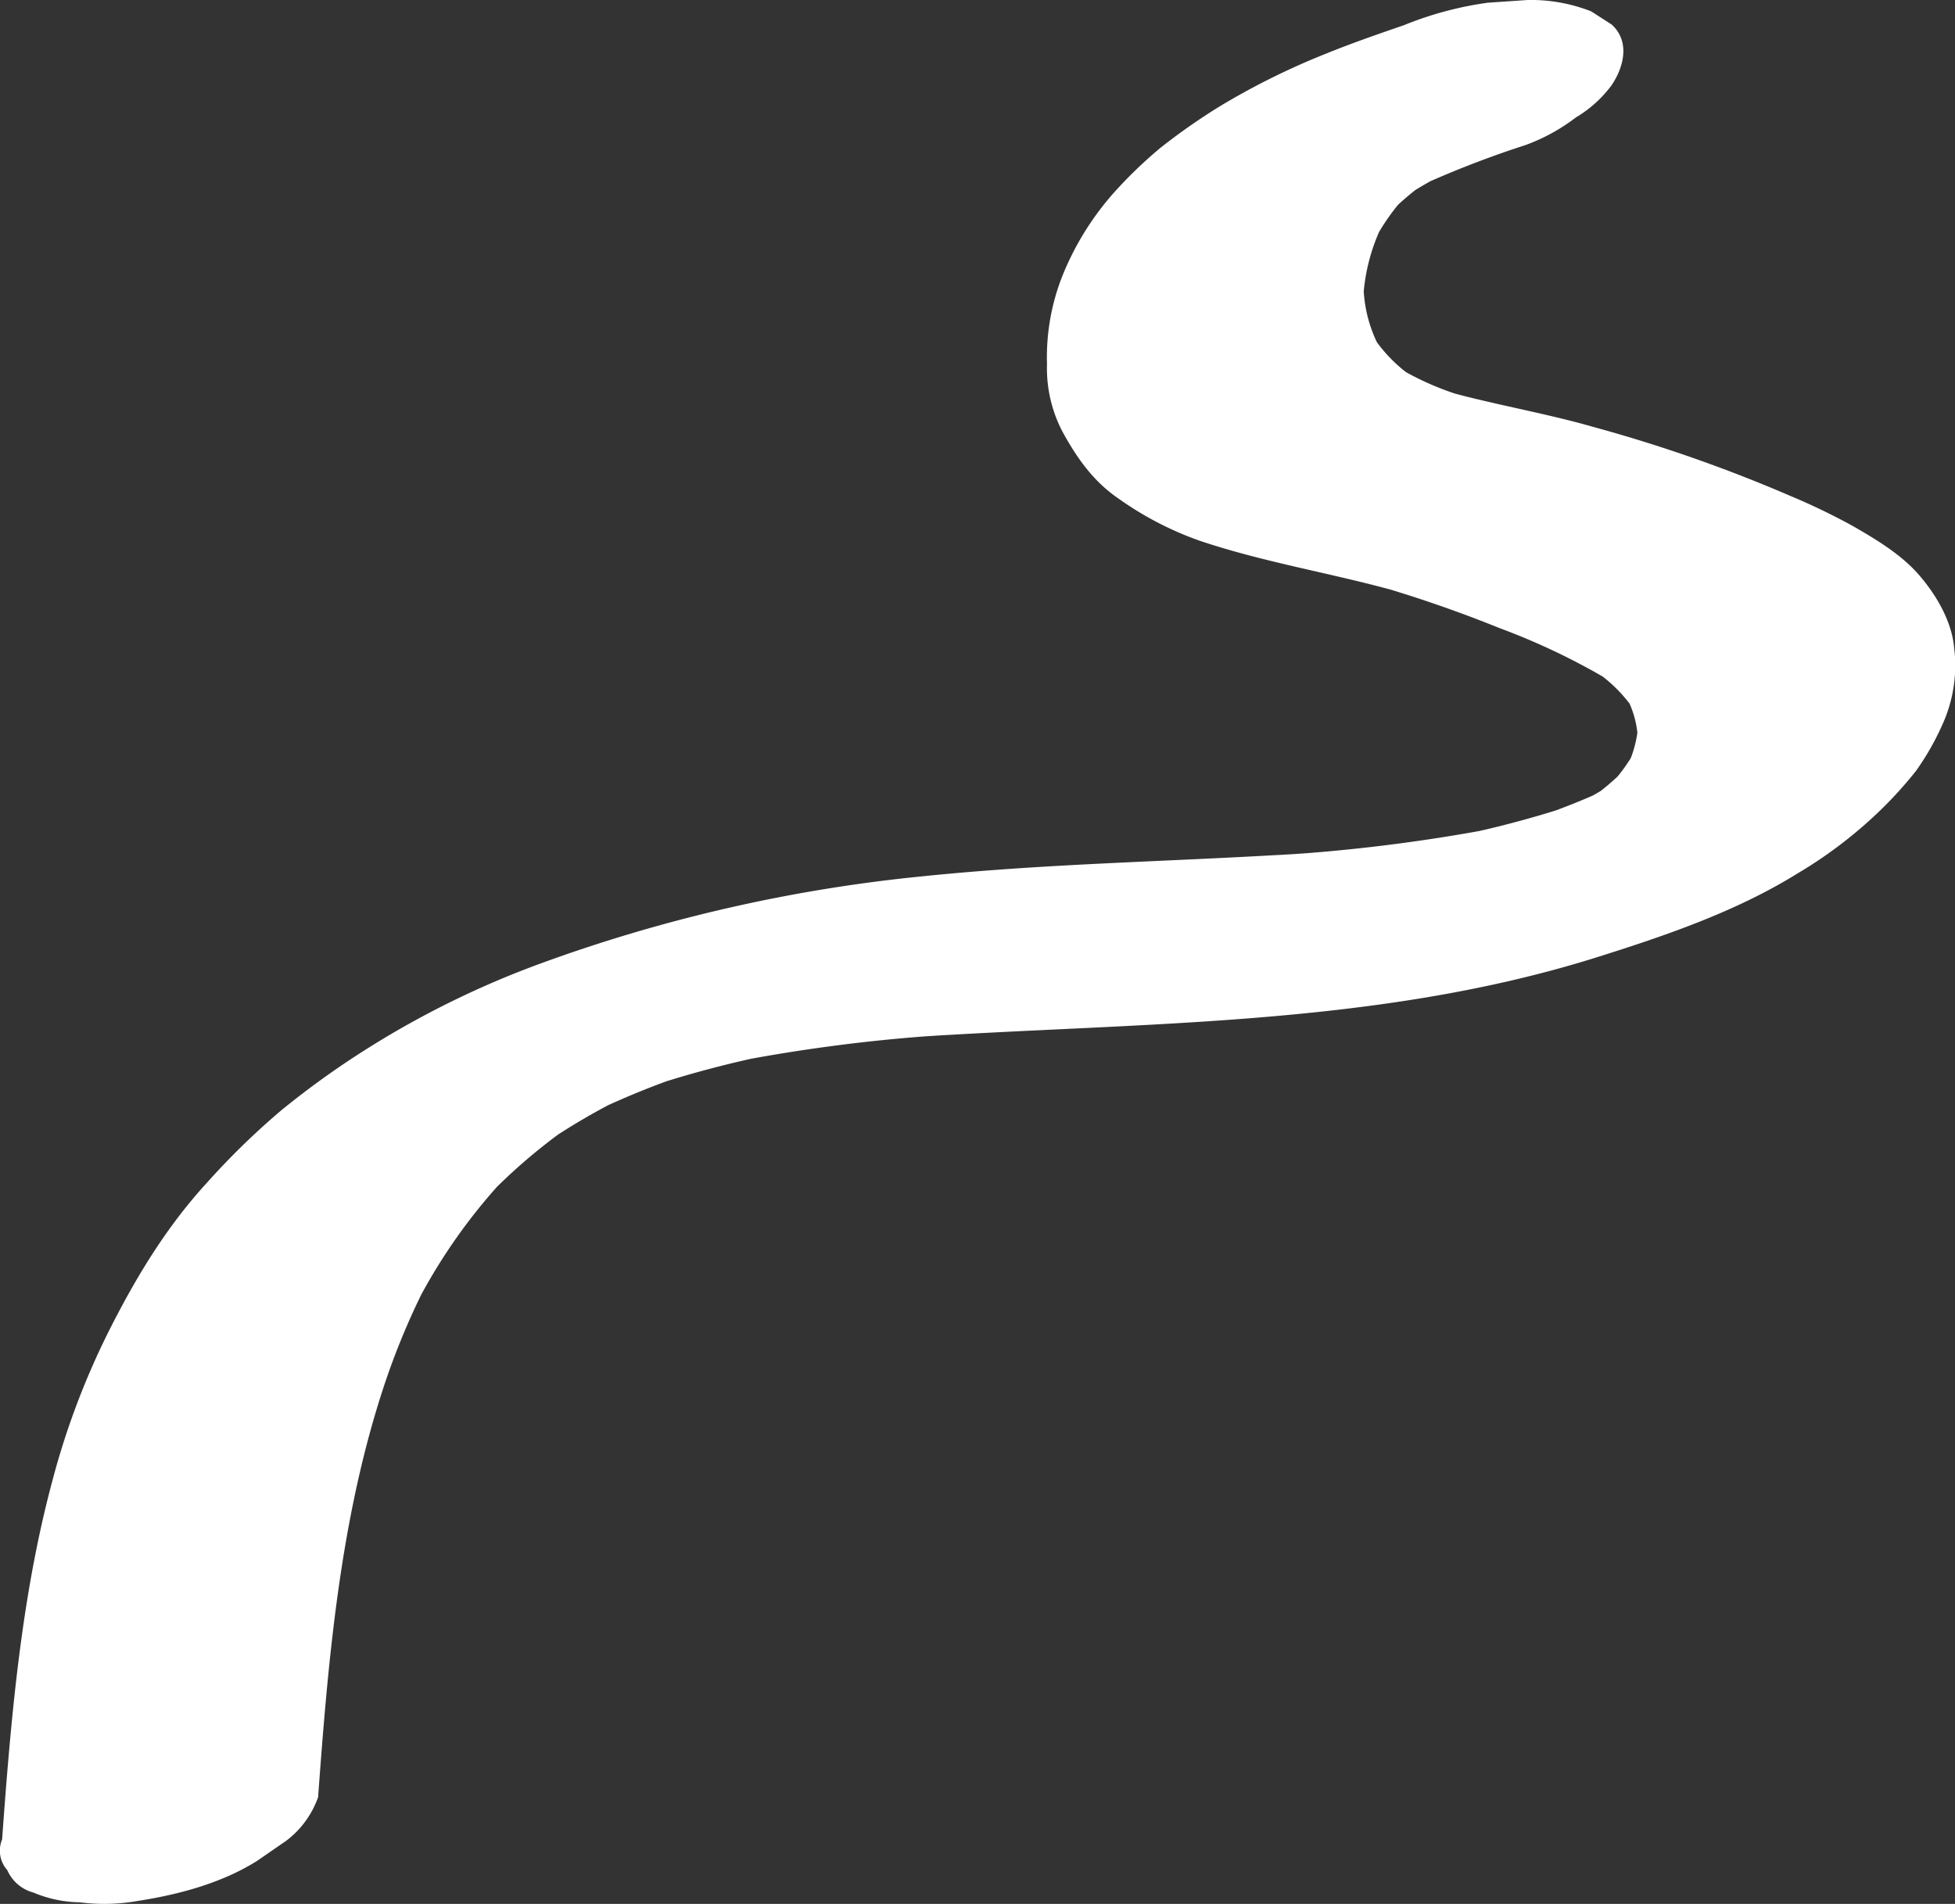 <svg id="レイヤー_1" data-name="レイヤー 1" xmlns="http://www.w3.org/2000/svg" viewBox="0 0 268.38 261.39"><rect x="0" y="0" width="268.38" height="261.39" fill="#333333" stroke="none"/><defs><style>.cls-1{fill:#fff;}</style></defs><path class="cls-1" d="M192.7,3.47C189.12,4.7,185.54,5.94,182,7.38a99.47,99.47,0,0,0-14.62,7.26,86.28,86.28,0,0,0-8.12,5.69,61.55,61.55,0,0,0-6.51,6.31,39.35,39.35,0,0,0-6.86,11.12A30.4,30.4,0,0,0,143.73,50a18.79,18.79,0,0,0,2.16,9.33c2,3.63,4.23,6.78,7.66,9.12a45,45,0,0,0,11.06,5.76c9.08,3.07,18.59,4.53,27.8,7.16l-3.95-1.14a177.51,177.51,0,0,1,17.39,6,92.8,92.8,0,0,1,15.25,7.29l-2.83-1.84a19.93,19.93,0,0,1,6.29,6.14l-1.5-2.48a13.26,13.26,0,0,1,1.79,6.74l.06-2.9a15.63,15.63,0,0,1-1.77,6.51l1.54-3a25.09,25.09,0,0,1-4.11,5.6l2.85-3a38.14,38.14,0,0,1-5.64,4.75l4-2.76a45,45,0,0,1-5.33,3.12l4.92-2.41a95.91,95.91,0,0,1-11.32,4.5l5.68-1.91a140.91,140.91,0,0,1-16.29,4.29l5.87-1.19a239.12,239.12,0,0,1-30.65,3.78l5.47-.37c-17.76,1.18-35.58,1.38-53.29,3.2a213.67,213.67,0,0,0-52.66,12,125.32,125.32,0,0,0-23.41,11.45,119.36,119.36,0,0,0-12.1,8.65,102.7,102.7,0,0,0-10.2,9.92c-5.6,6.09-9.78,13-13.5,20.38A106,106,0,0,0,7.27,203c-3.89,14.37-5.42,29.25-6.57,44-.14,1.85-.28,3.69-.41,5.54A4,4,0,0,0,1,256.75a5.43,5.43,0,0,0,3.59,3.08,16.82,16.82,0,0,0,6.36,1.34A26.3,26.3,0,0,0,18.8,261c5.67-.87,11.59-2.44,16.48-5.51l4-2.76a12.84,12.84,0,0,0,4.39-6c1.37-18.76,3-37.82,8.83-55.8a100.34,100.34,0,0,1,5.91-14.36l-1.54,3a77.87,77.87,0,0,1,12.9-18.31l-2.85,3a77.58,77.58,0,0,1,11.66-9.9l-4,2.76a90.29,90.29,0,0,1,11.58-6.74l-4.92,2.41a112.58,112.58,0,0,1,13.28-5.4l-5.68,1.91a147,147,0,0,1,17.43-4.61l-5.88,1.18a230.32,230.32,0,0,1,29.84-3.81l-5.47.37c31.4-2.12,63.44-1.4,93.83-10.81,9.58-3,19.58-6.36,28.15-11.69a61.28,61.28,0,0,0,11-8.31,56.09,56.09,0,0,0,5.3-5.8,36.62,36.62,0,0,0,3.62-6.36A19.61,19.61,0,0,0,268.27,89c-.31-3.56-2.28-7-4.49-9.66-2.49-3.06-6.15-5.24-9.51-7.17A90.31,90.31,0,0,0,245.58,68a203.27,203.27,0,0,0-26.72-9.35c-6.94-2-14.06-3.14-21-5.13l3.95,1.14a39.3,39.3,0,0,1-10.06-4.3l2.83,1.83a20.41,20.41,0,0,1-6.46-6.55l1.49,2.48a18.75,18.75,0,0,1-2.42-9.8l-.06,2.9A26.24,26.24,0,0,1,190,30.41l-1.54,3a29.64,29.64,0,0,1,4.86-6.88l-2.85,3A38.51,38.51,0,0,1,196,24.83l-4,2.76a54.89,54.89,0,0,1,7-4.09l-4.92,2.41a136.53,136.53,0,0,1,15.36-6,26.06,26.06,0,0,0,6.9-3.79,16.71,16.71,0,0,0,4.84-4.34c1.69-2.44,2.67-6,.1-8.39l-2.84-1.83A22.64,22.64,0,0,0,209.72,0l-5.46.37A48,48,0,0,0,192.7,3.47Z"/></svg>